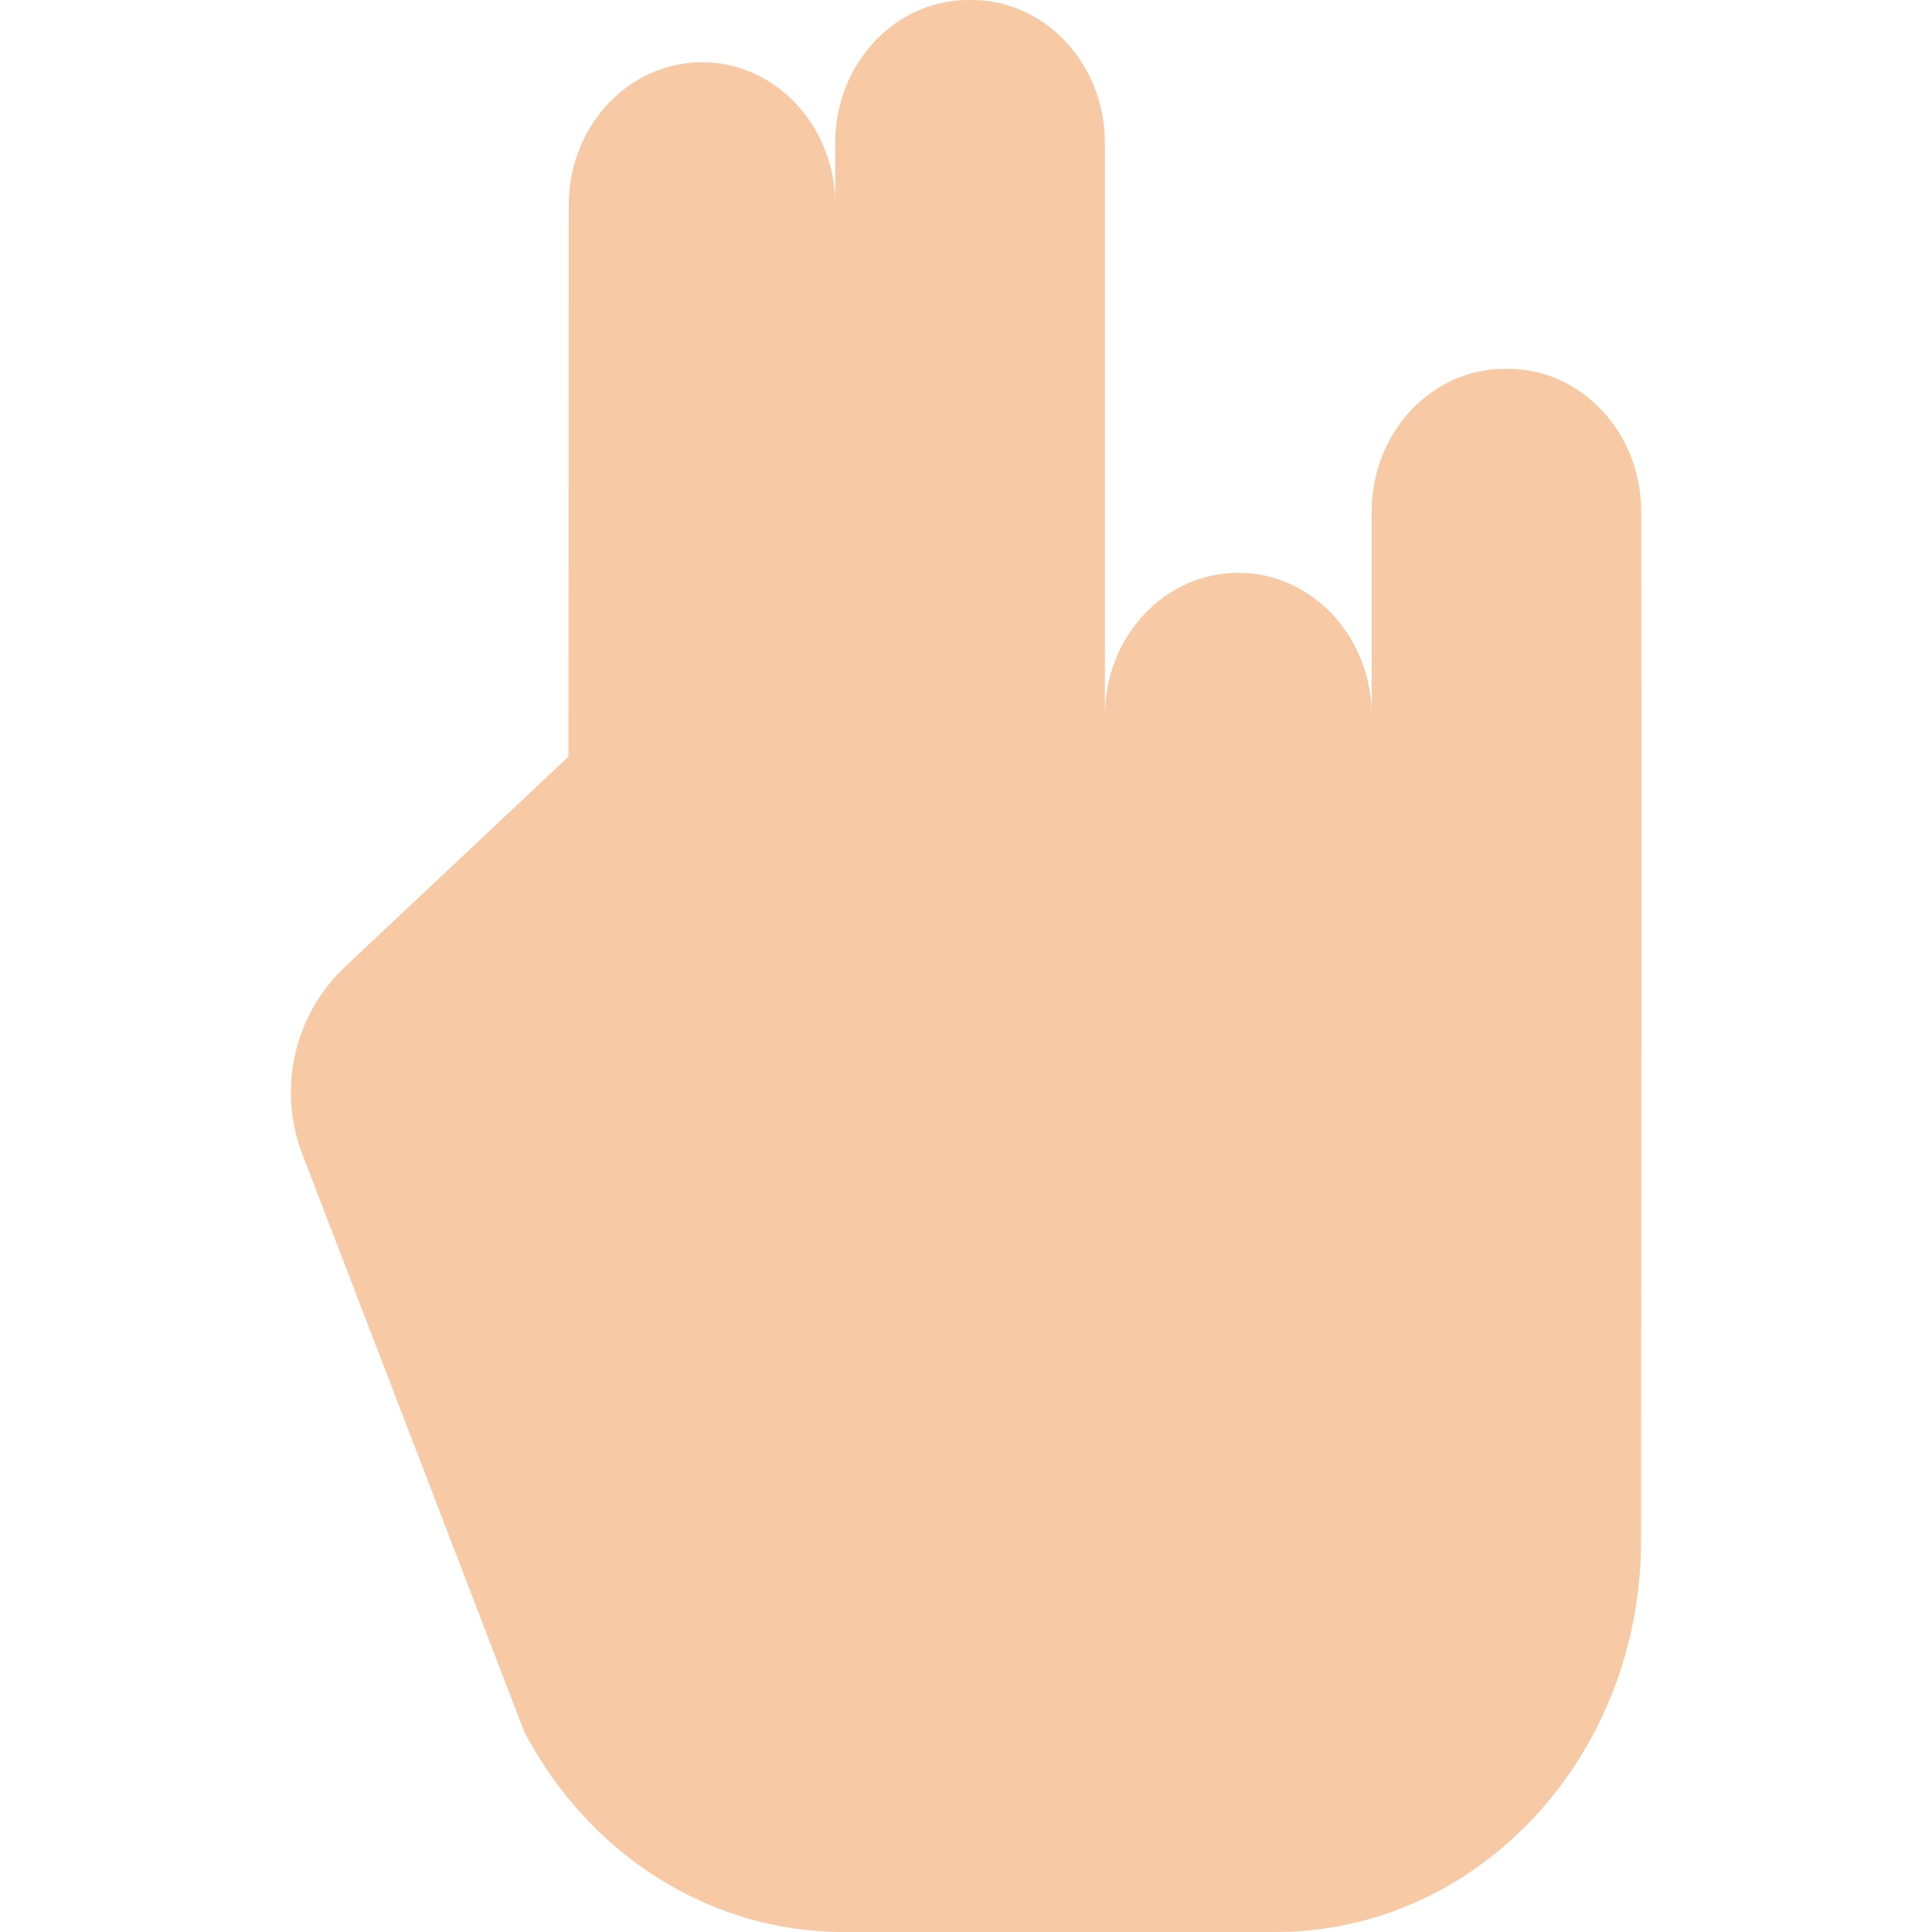 <svg height="447pt" viewBox="-67 0 447 447.36" width="447pt" xmlns="http://www.w3.org/2000/svg"><path d="m250.445 165.691v-47.242c0-18.25 13.809-33.051 30.848-33.051h.691c17.012 0 30.809 14.742 30.859 32.961.129 59.609.051 149.469-.039 238.512-.051 49.988-37.891 90.488-84.559 90.488h-100.203c-30.668 0-58.938-17.781-73.867-46.48l-51.332-133.59c-5.832-15.164-1.906-32.352 9.93-43.48l51.66-48.59.09-127.789c.012-18.238 13.82-33.02 30.852-33.02h.008c16.691 0 30.281 14.18 30.84 31.918v-13.289c0-18.25 13.812-33.039 30.852-33.039h.73c17.039 0 30.852 14.801 30.852 33.051v132.641c0-18.25 13.816-33.051 30.859-33.051h.07c17.039 0 30.859 14.801 30.859 33.051zm0 0" fill="#f7caa5"/></svg>